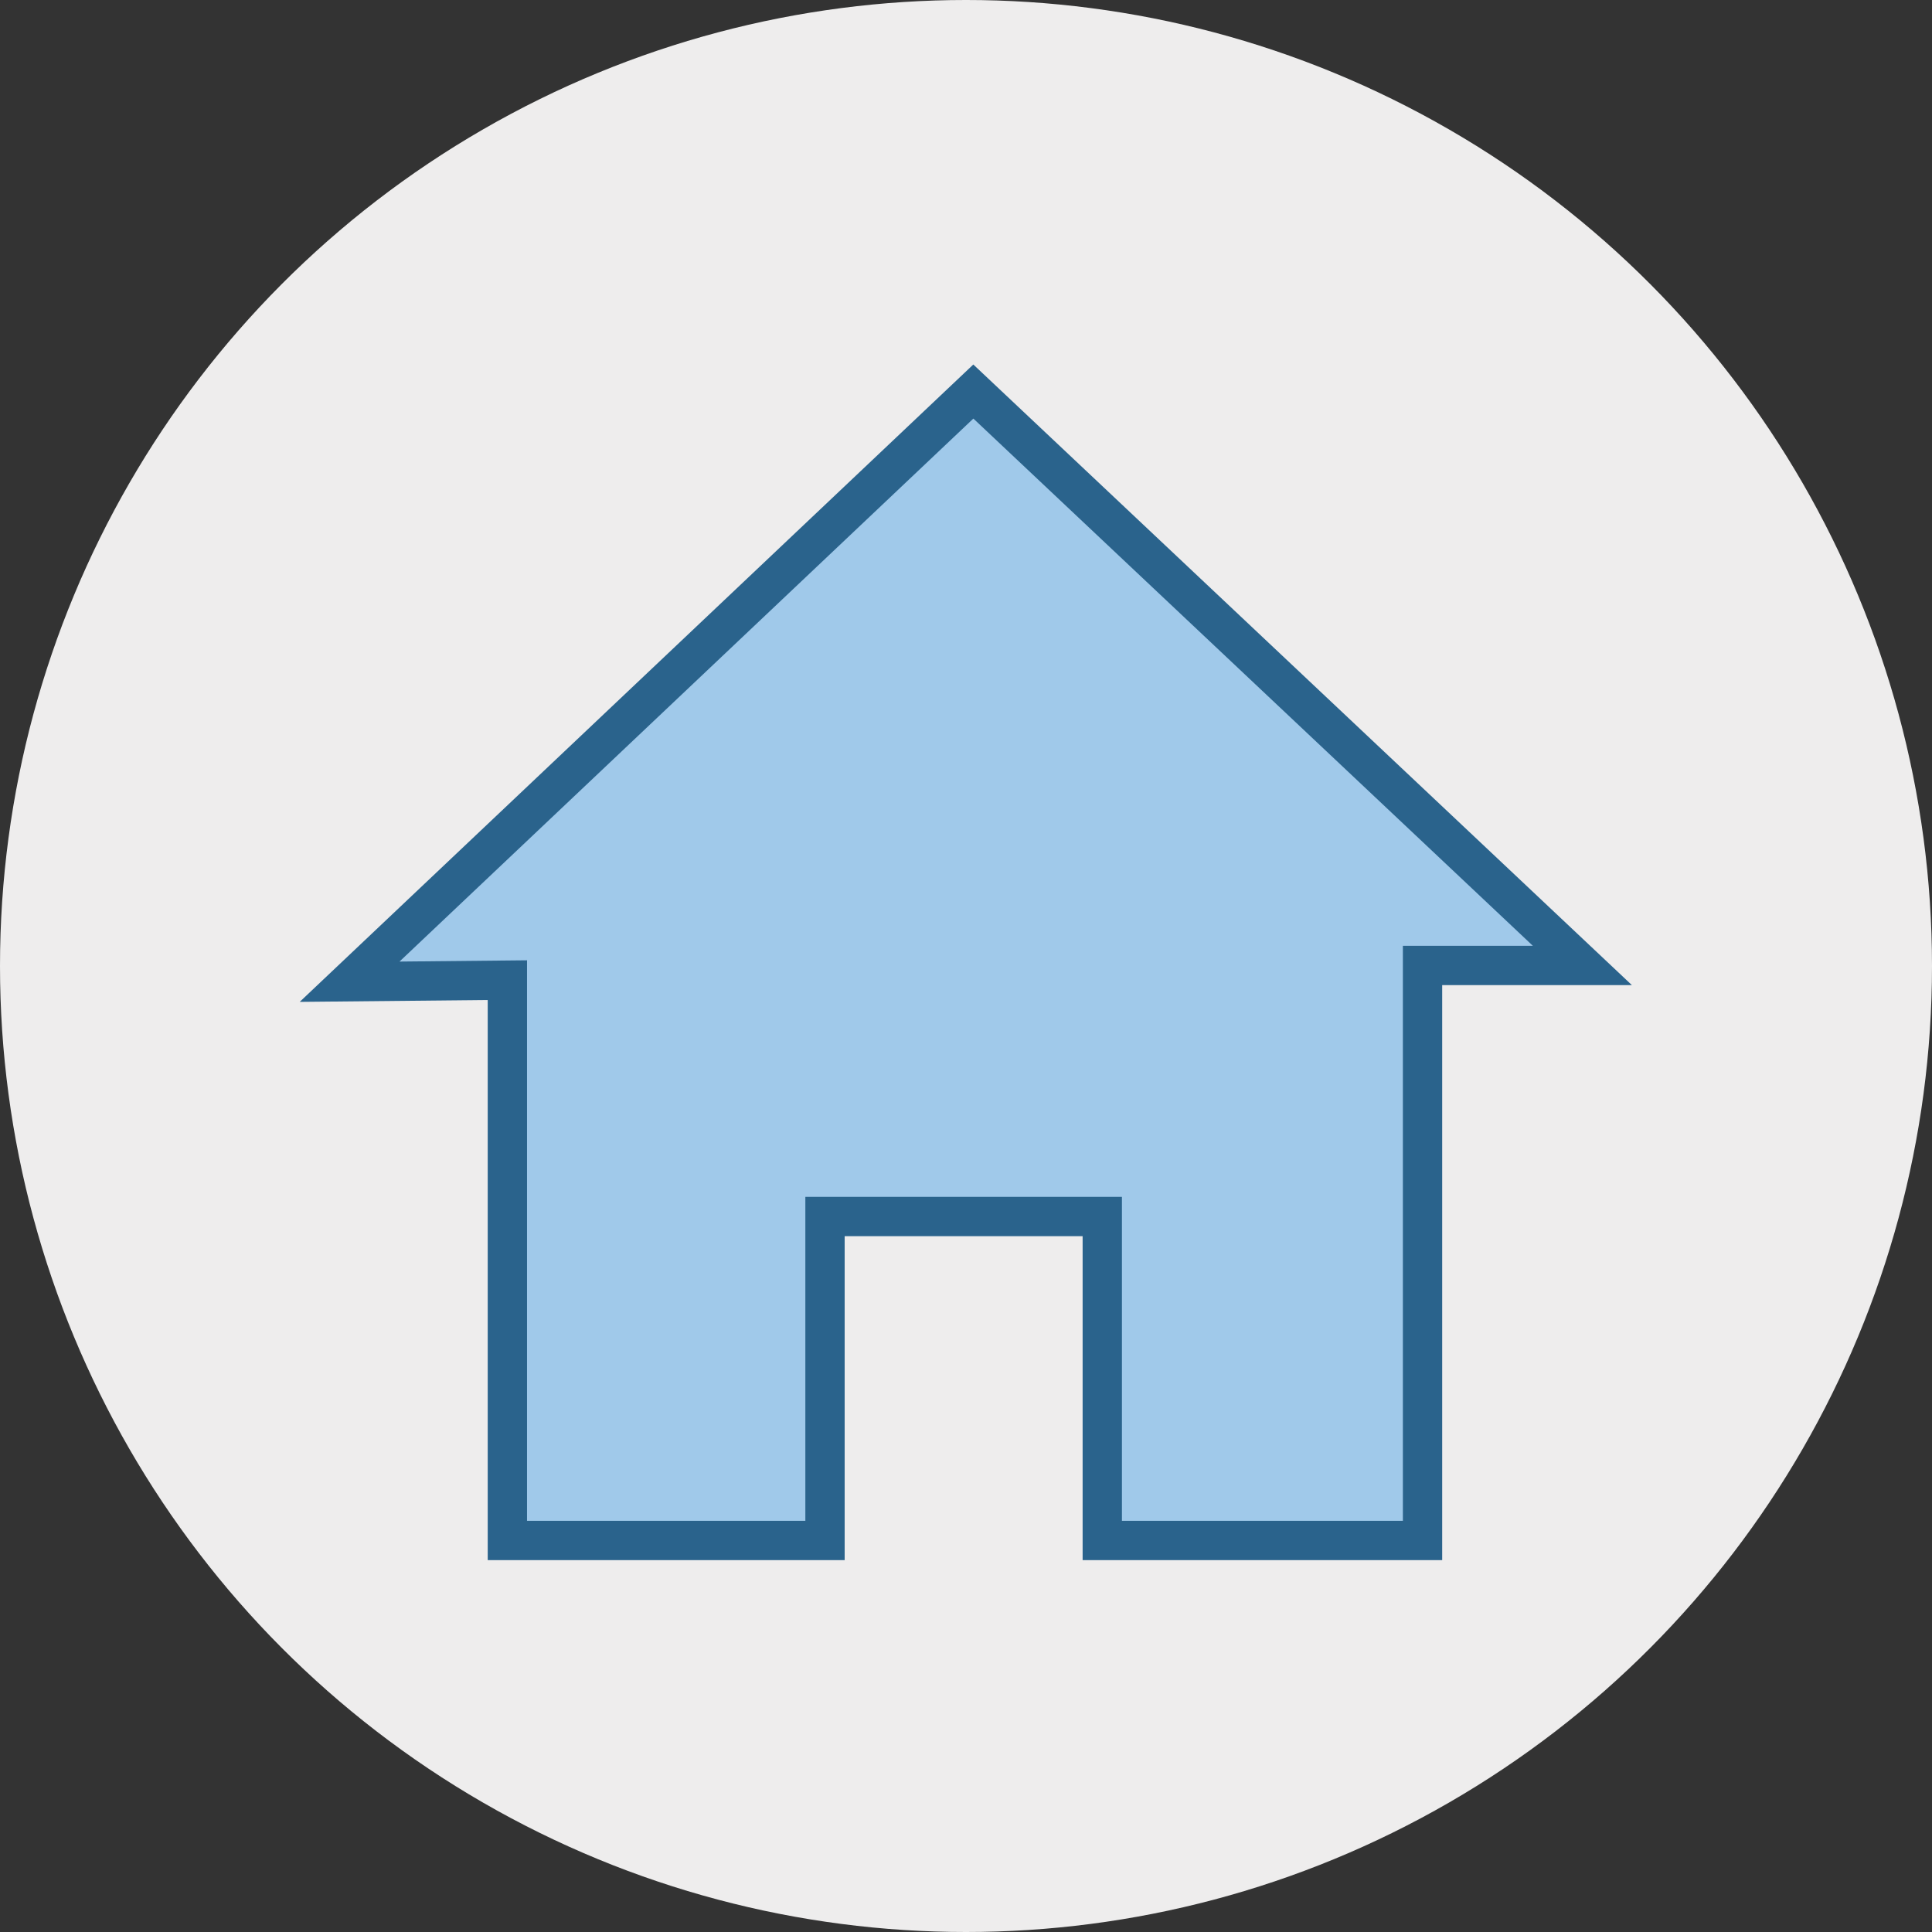 <svg xmlns="http://www.w3.org/2000/svg" viewBox="0 0 36.86 36.86"><rect x="0" y="0" width="36.86" height="36.86" fill="#333333" stroke="none"/><defs><style>.cls-1{fill:#eeeded;}.cls-2{fill:#a0c9ea;stroke:#2a638c;stroke-miterlimit:10;stroke-width:0.75px;}</style></defs><g id="Réteg_2" data-name="Réteg 2"><g id="Réteg_1" data-name="Réteg 1"><circle class="cls-1" cx="18.43" cy="18.43" r="18.43"/><polygon class="cls-2" points="6.67 18.73 18.57 7.47 30.19 18.42 27.14 18.42 27.14 29.39 21.03 29.39 21.03 23.21 15.74 23.21 15.74 29.39 9.68 29.39 9.68 18.7 6.67 18.73"/></g></g></svg>